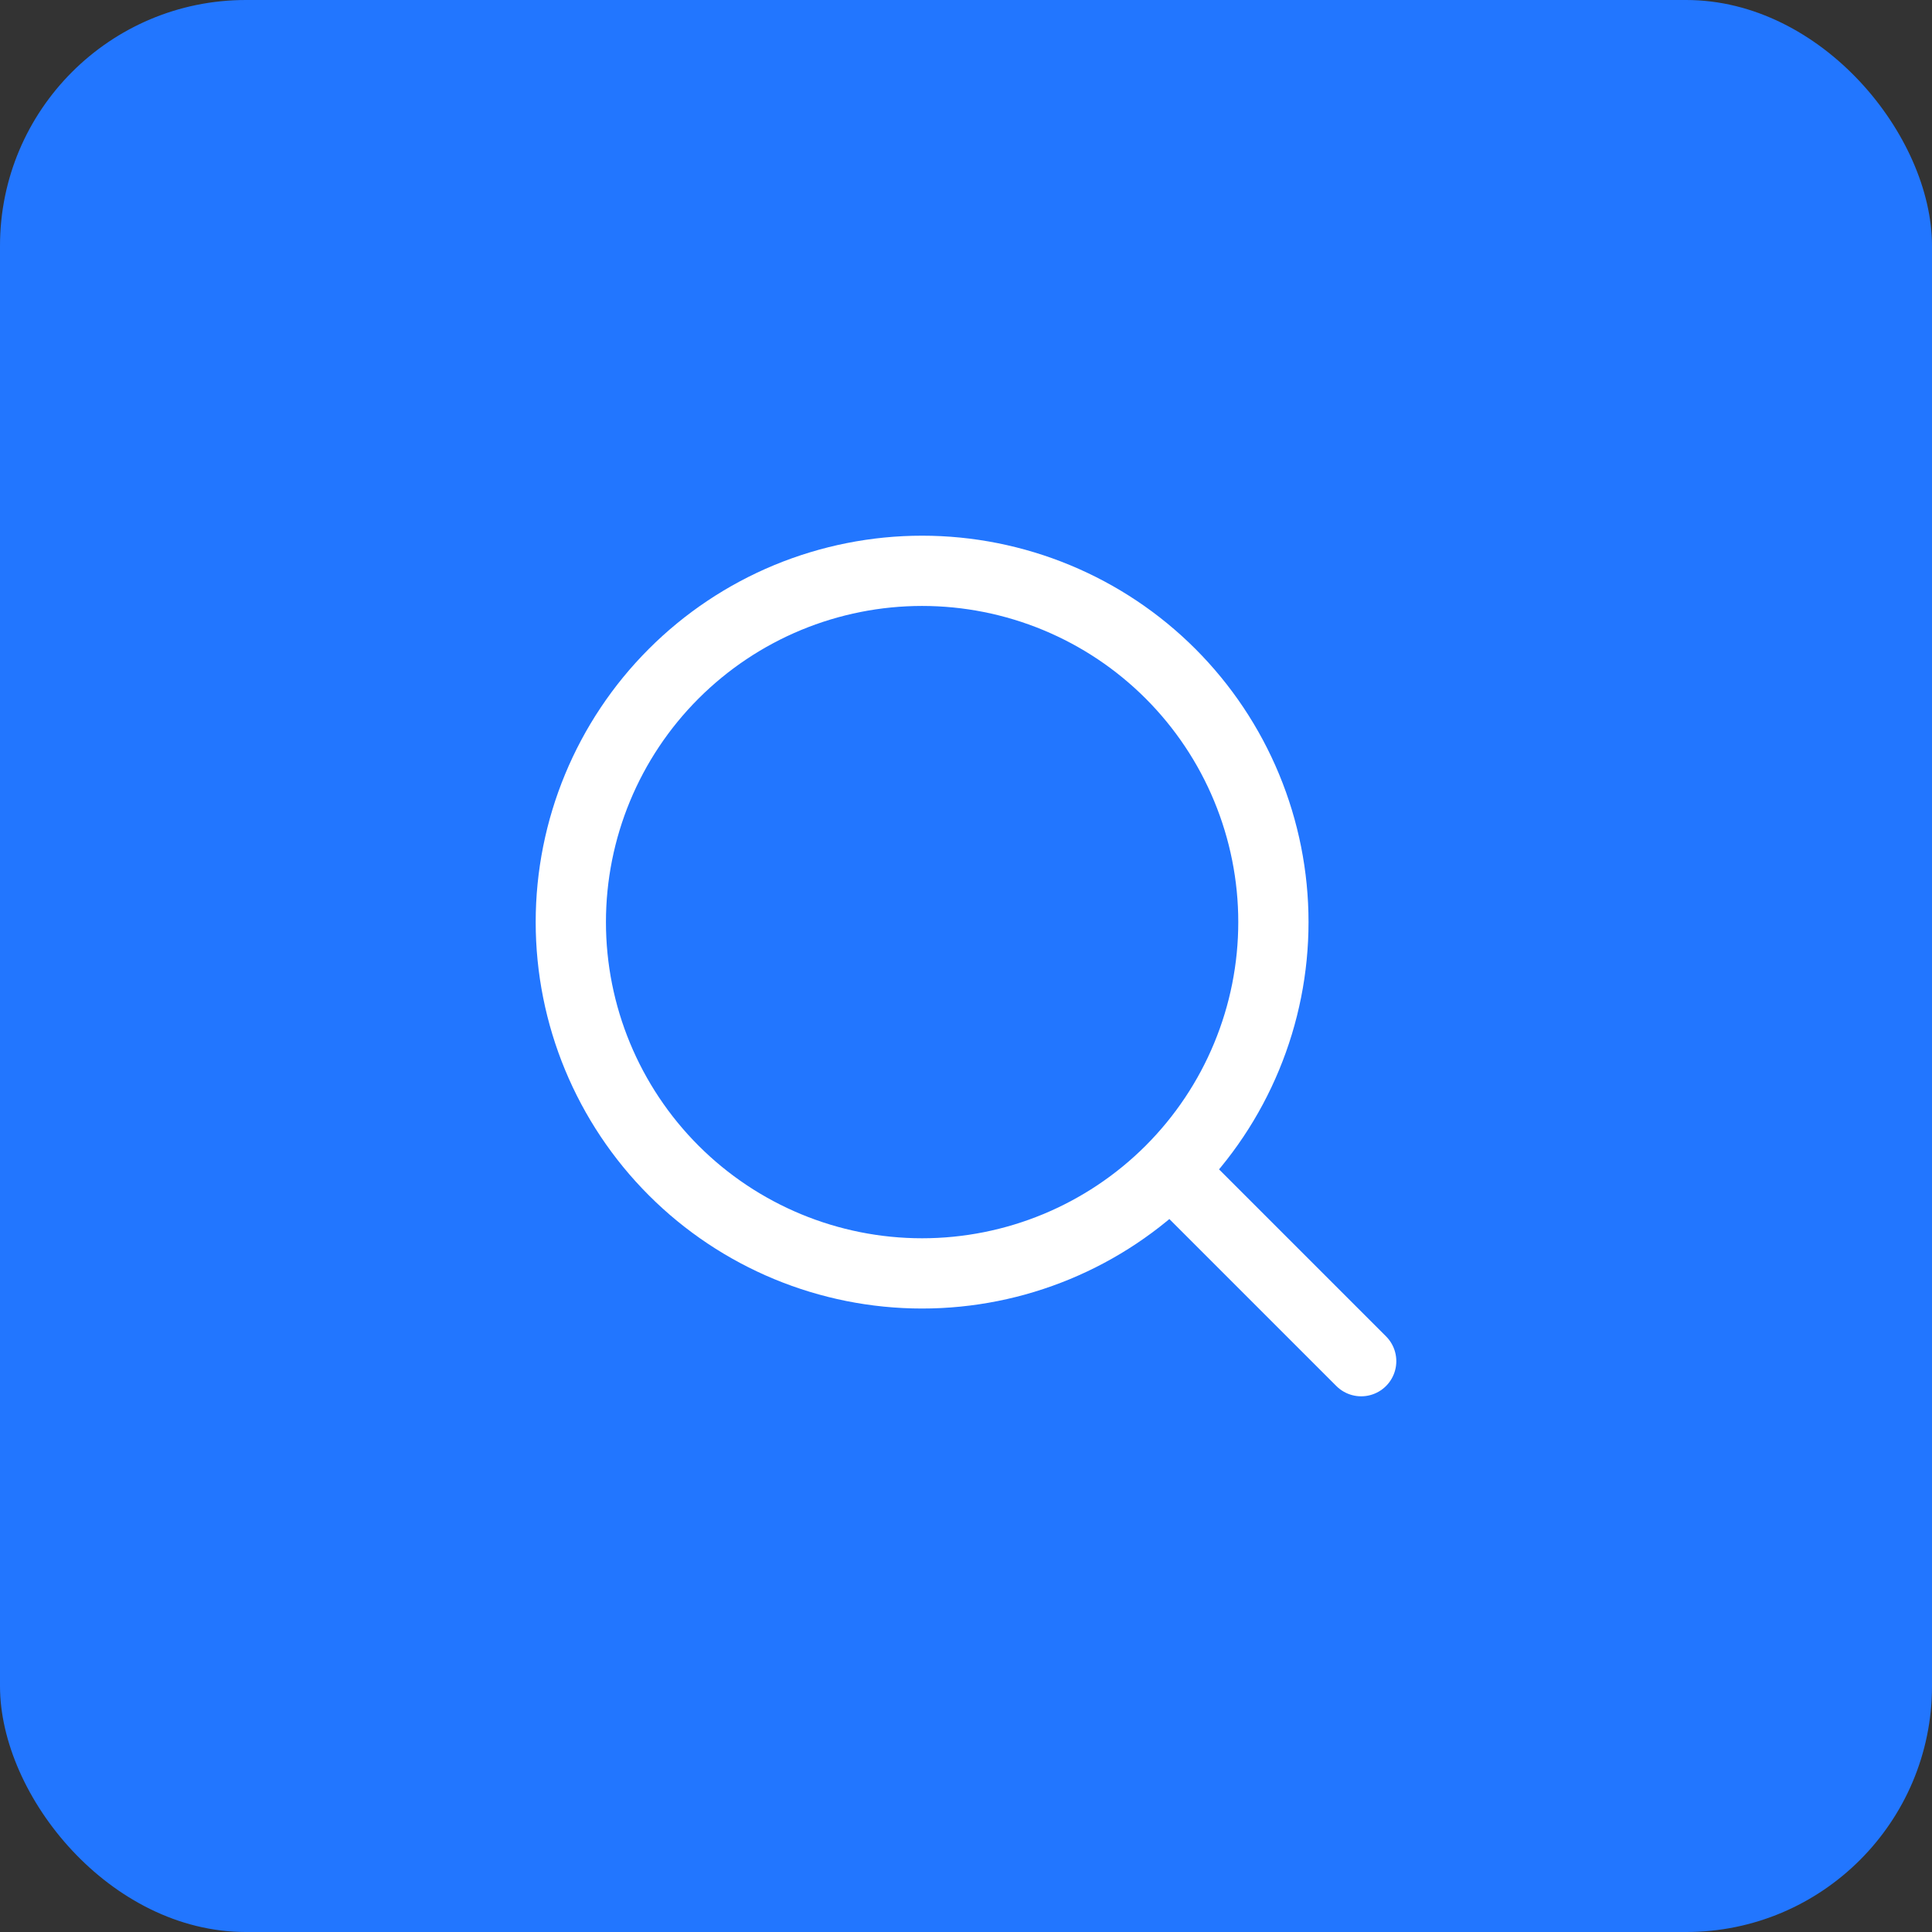 <svg width="55" height="55" viewBox="0 0 55 55" fill="none" xmlns="http://www.w3.org/2000/svg">
<rect x="0" y="0" width="55" height="55" fill="#333333" stroke="none"/>
<rect width="55" height="55" rx="7" fill="#2276FF"/>
<path d="M38.75 38.75L33.322 33.322M33.322 33.322C34.25 32.393 34.987 31.291 35.489 30.077C35.992 28.864 36.251 27.564 36.251 26.25C36.251 24.937 35.992 23.637 35.489 22.423C34.987 21.21 34.25 20.108 33.322 19.179C32.393 18.25 31.291 17.514 30.077 17.011C28.864 16.509 27.564 16.25 26.25 16.25C24.937 16.25 23.637 16.509 22.423 17.011C21.21 17.514 20.108 18.25 19.179 19.179C17.304 21.054 16.25 23.598 16.25 26.25C16.25 28.902 17.304 31.446 19.179 33.322C21.054 35.197 23.598 36.251 26.25 36.251C28.902 36.251 31.446 35.197 33.322 33.322Z" stroke="white" stroke-width="2" stroke-linecap="round" stroke-linejoin="round"/>
</svg>
